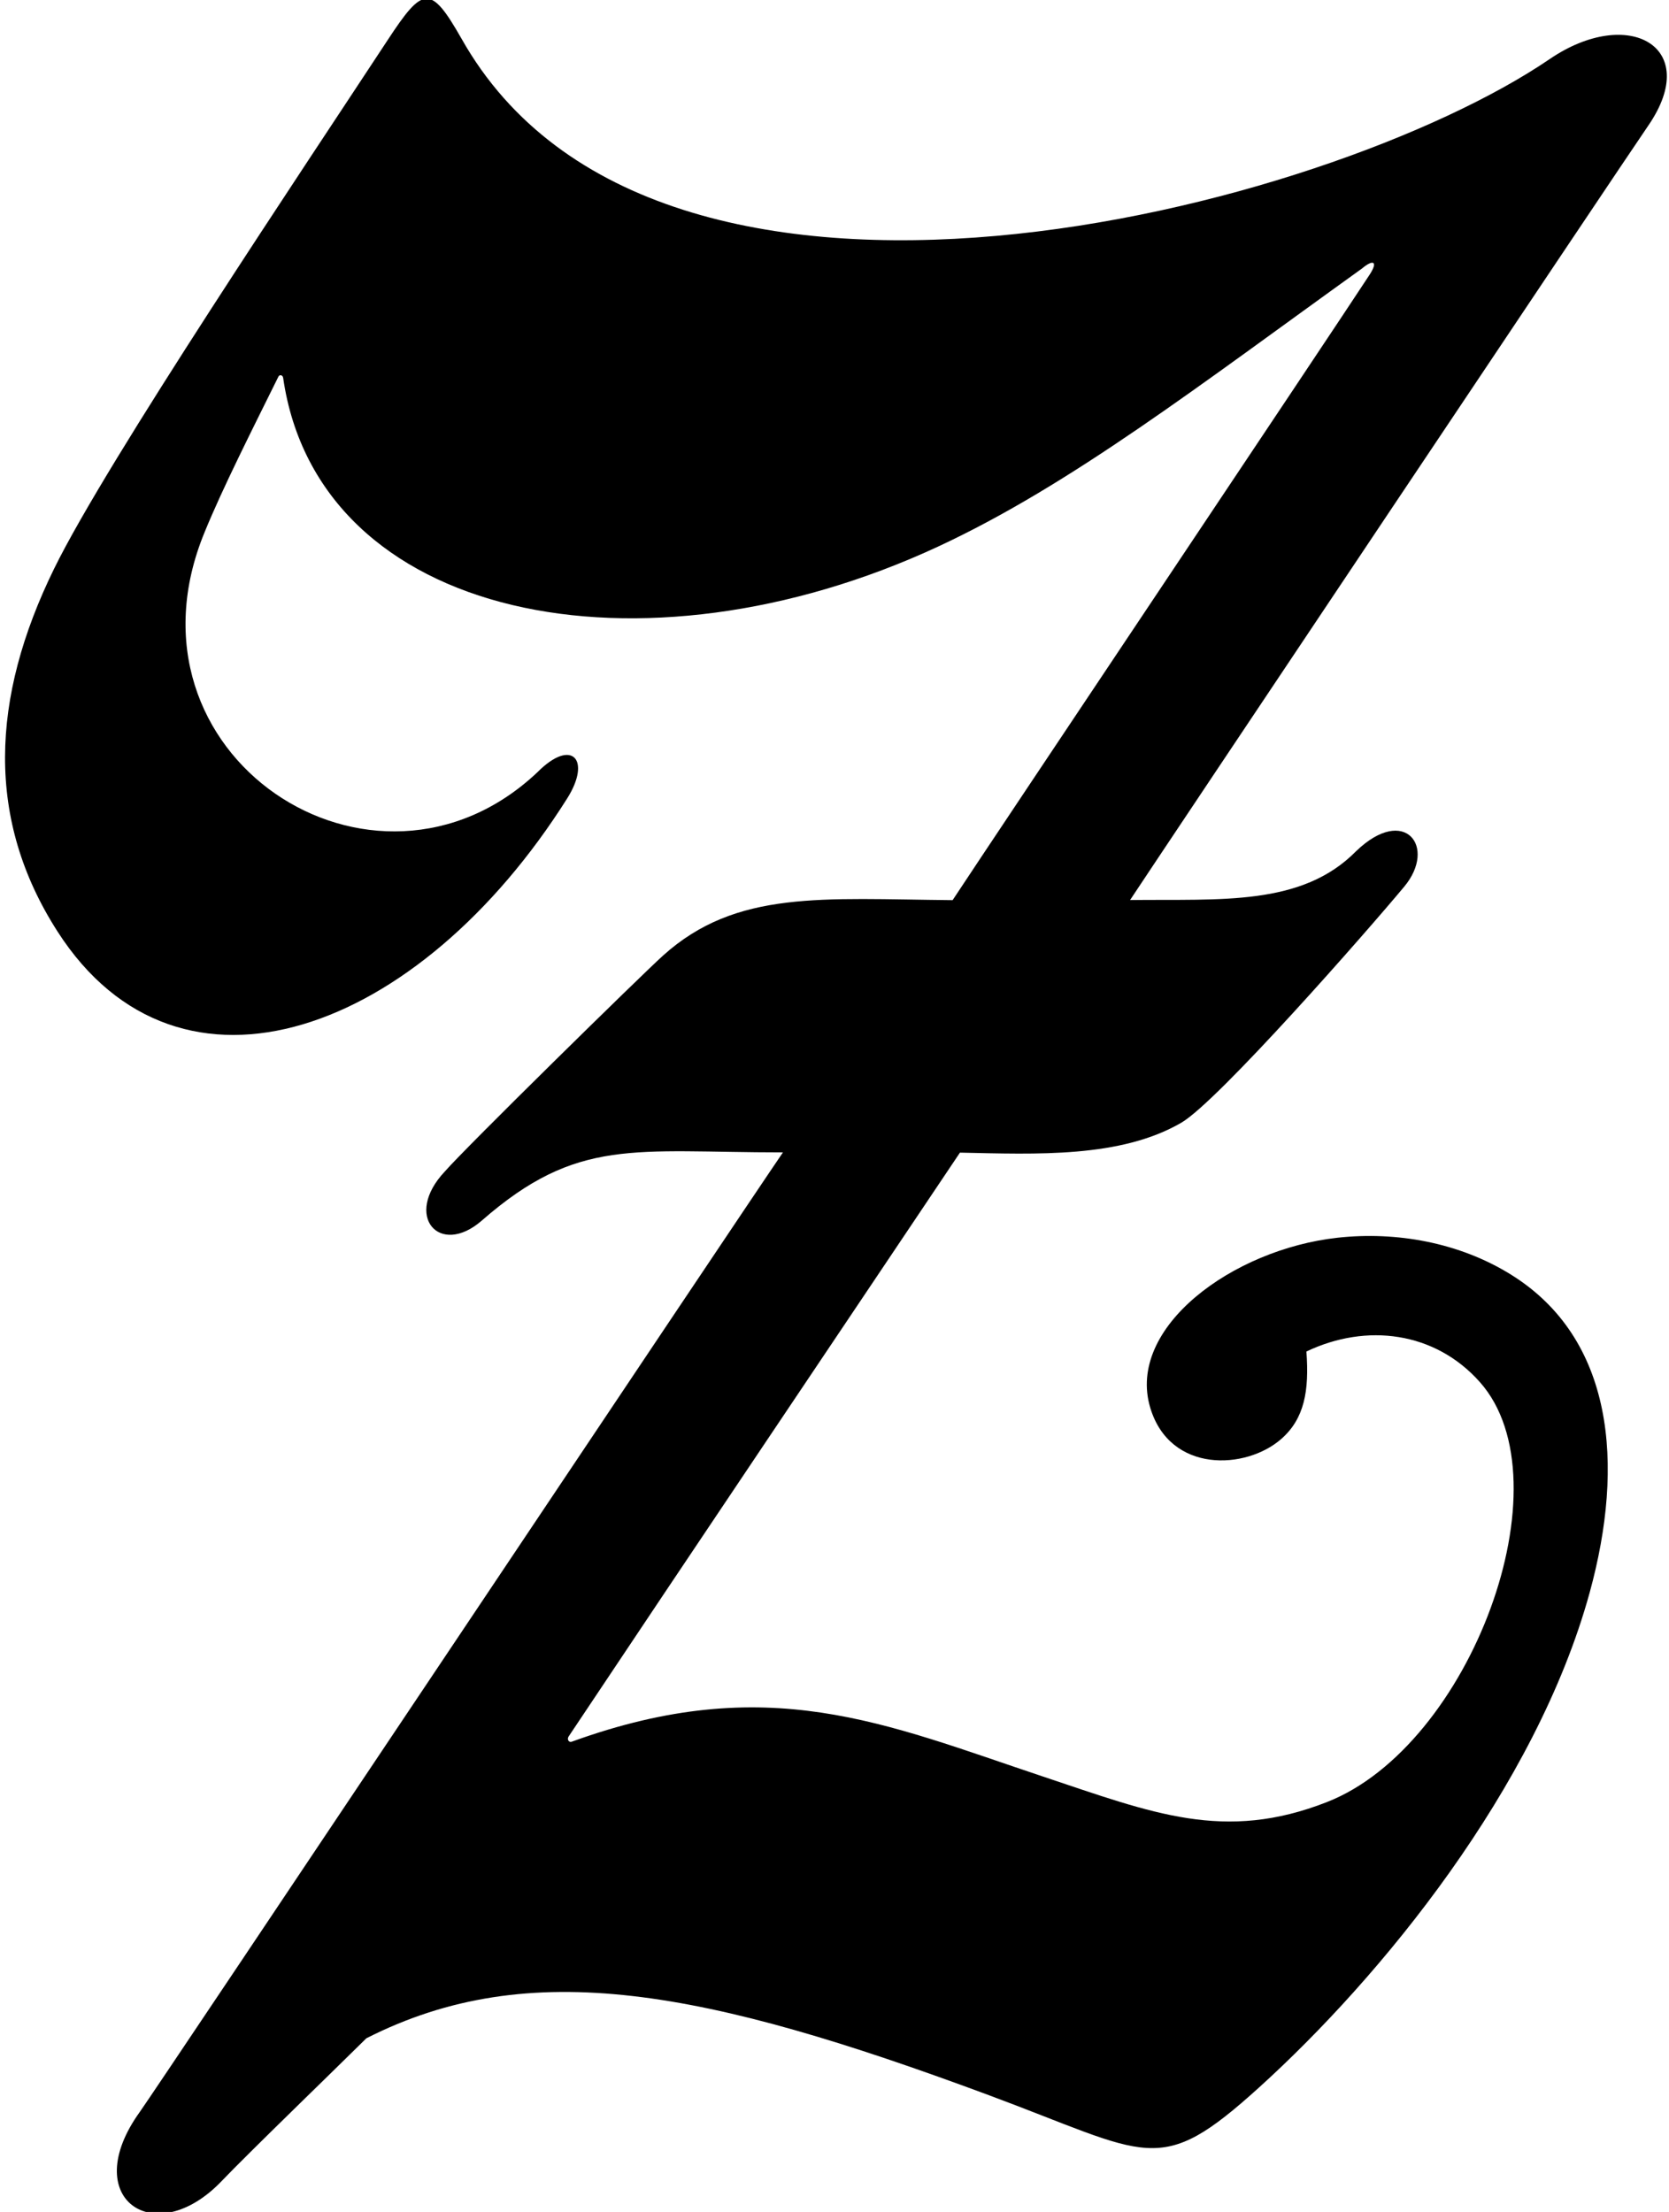 <?xml version="1.0" encoding="UTF-8"?>
<svg xmlns="http://www.w3.org/2000/svg" xmlns:xlink="http://www.w3.org/1999/xlink" width="409pt" height="542pt" viewBox="0 0 409 542" version="1.1">
<g id="surface1">
<path style=" stroke:none;fill-rule:nonzero;fill:rgb(0%,0%,0%);fill-opacity:1;" d="M 379.793 14.453 C 325.375 51.539 161.117 94.637 113.105 9.488 C 105.512 -3.836 103.688 -3.418 95.02 9.785 C 74.887 40.445 26.285 112.777 13.27 139.328 C -2.355 171.199 -3.465 200.883 14.078 228.223 C 44.051 274.934 102.75 253.113 138.988 195.645 C 145.004 186.121 140.137 180.73 131.734 189.188 C 91.637 227.094 27.602 184.965 50.148 130.383 C 54.559 119.594 61.641 105.605 68.223 92.293 C 68.52 91.695 69.289 91.895 69.387 92.574 C 77.984 152.027 157.02 167.793 229.895 133.926 C 262.445 118.797 294.09 94.285 333.781 65.781 C 336.551 63.445 337.758 64.062 335.637 67.301 C 325.754 82.414 244.238 204.164 233.445 220.566 C 201.52 220.273 180.445 217.984 162.508 234.121 C 157.199 238.895 114.07 281.223 109.004 287.055 C 98.734 297.938 107.695 308.137 118.086 299.062 C 141.551 278.566 155.312 282.371 191.867 282.371 C 181.586 297.363 38.02 512.273 34.285 517.449 C 18.957 538.699 37.918 551.641 54.371 534.375 C 60.57 527.867 82.602 506.559 89.781 499.441 C 129.973 479.023 172.996 487.688 241.855 513.207 C 281.949 528.066 283.824 533.887 308.621 511.422 C 338.316 484.523 376.387 438.152 389.559 390.227 C 398.227 358.676 395.383 327.953 370.309 312.34 C 357.637 304.449 342.199 301.695 327.777 303.281 C 302.051 306.105 275.961 325.297 281.883 344.965 C 286.73 361.059 305.352 360.184 314.008 352.57 C 319.621 347.633 320.871 340.848 320.145 331.16 C 334.844 324.141 351.66 326.266 362.66 338.664 C 384.383 363.152 360.348 427.777 325.199 441.551 C 299.988 451.43 282.547 444.312 255.594 435.309 C 216.734 422.324 188.051 409.379 140.102 426.77 C 139.395 427.027 138.887 426.188 139.344 425.496 C 169.715 379.941 204.945 327.629 235.242 282.43 C 254.078 282.824 274.543 283.766 289.473 275.109 C 298.445 269.906 335.07 228.129 344.121 217.25 C 352.215 207.527 344.234 197.121 332.355 208.535 C 319.008 222.113 299.172 220.273 276.934 220.539 C 283.348 210.781 397.863 39.555 403.914 30.789 C 417.215 11.43 399.027 1.348 379.793 14.453 "/>
</g>
</svg>
